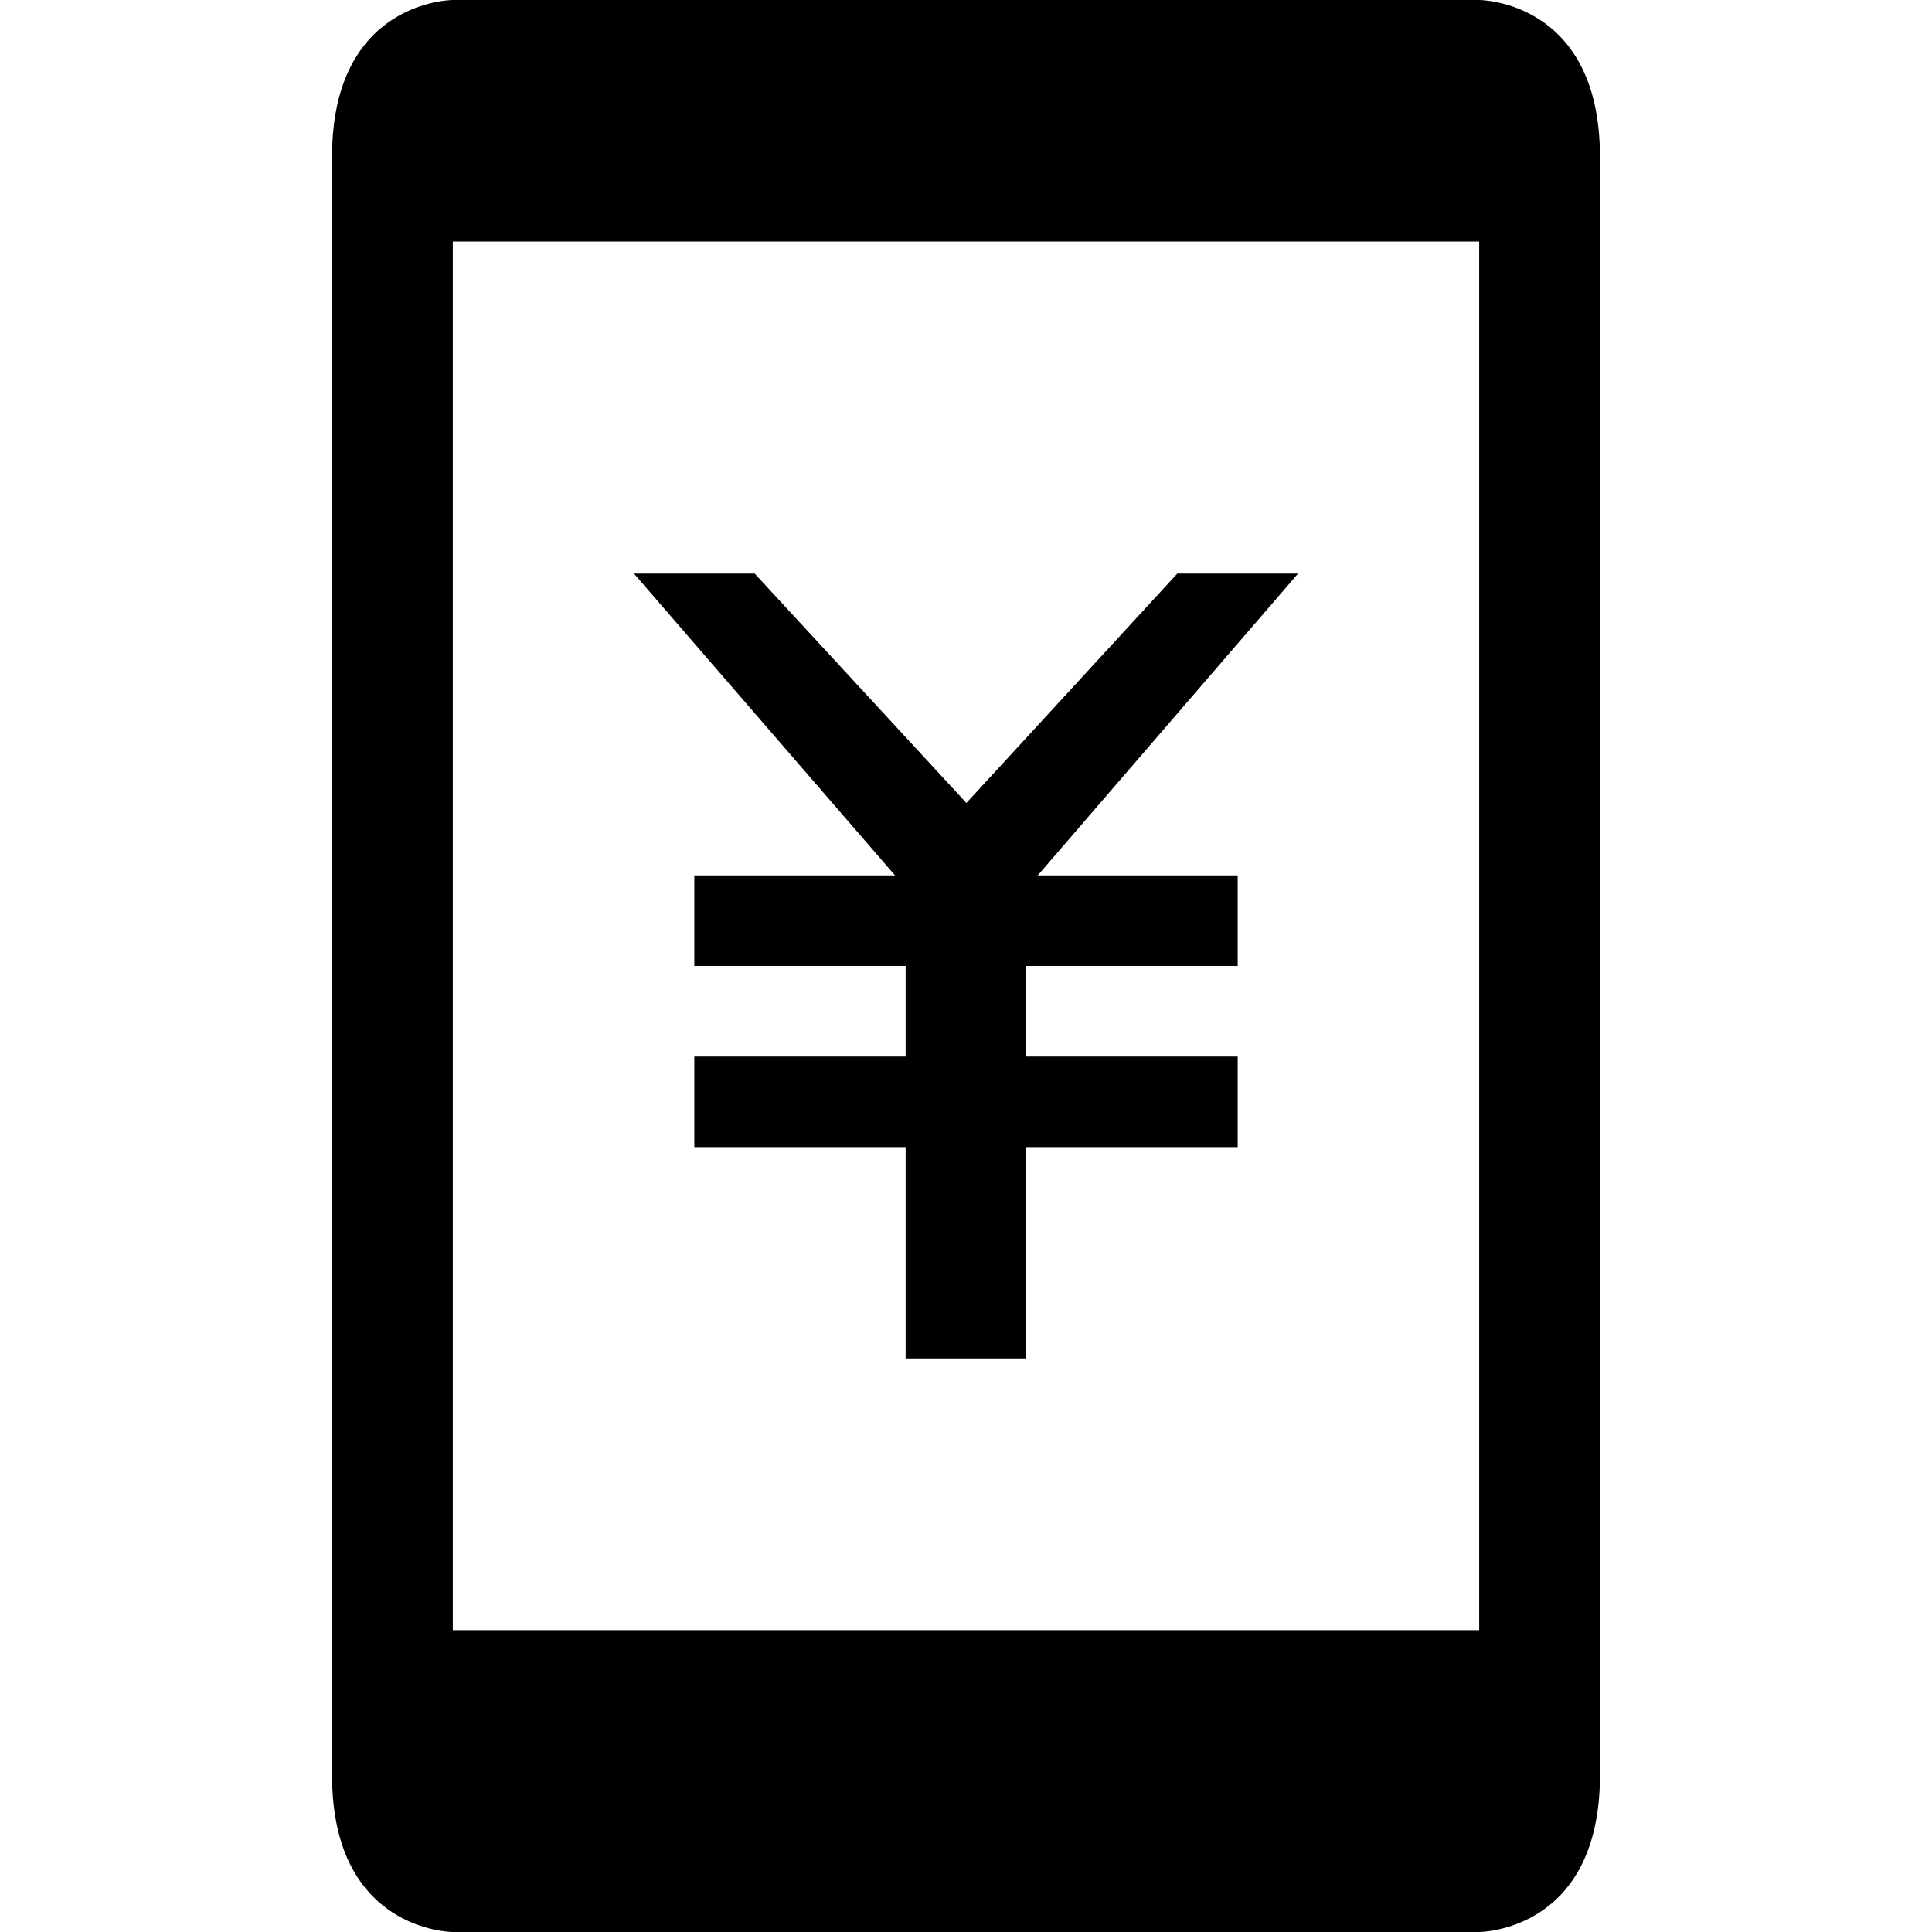 <?xml version="1.0" standalone="no"?><!DOCTYPE svg PUBLIC "-//W3C//DTD SVG 1.1//EN" "http://www.w3.org/Graphics/SVG/1.1/DTD/svg11.dtd"><svg t="1585555104726" class="icon" viewBox="0 0 1024 1024" version="1.1" xmlns="http://www.w3.org/2000/svg" p-id="10742" xmlns:xlink="http://www.w3.org/1999/xlink" width="200" height="200"><defs><style type="text/css"></style></defs><path d="M784 1024H240s-64 0-64-83.008V82.976C176 0 240 0 240 0h544s64 0 64 82.976v858.016C848 1024 784 1024 784 1024zM624 304l-111.792 121.6L400 304h-64l138.384 160H368v48h112v48h-112v48h112v112h63.84v-112H656v-48h-112.16v-48H656v-48h-105.984L688 304h-64z m-103.776 688c-27.152 0-49.312-21.568-49.312-48s22.16-48 49.312-48c27.2 0 49.28 21.568 49.28 48s-22.08 48-49.28 48zM416 62.08c0-7.808 3.744-14.08 8.448-14.08h175.104c4.704 0 8.448 6.272 8.448 14.08v3.776c0 8.192-3.744 14.144-8.448 14.144H424.448C419.936 80 416 73.728 416 65.856v-3.792zM240 864h544V128H240v736z" p-id="10743"></path></svg>